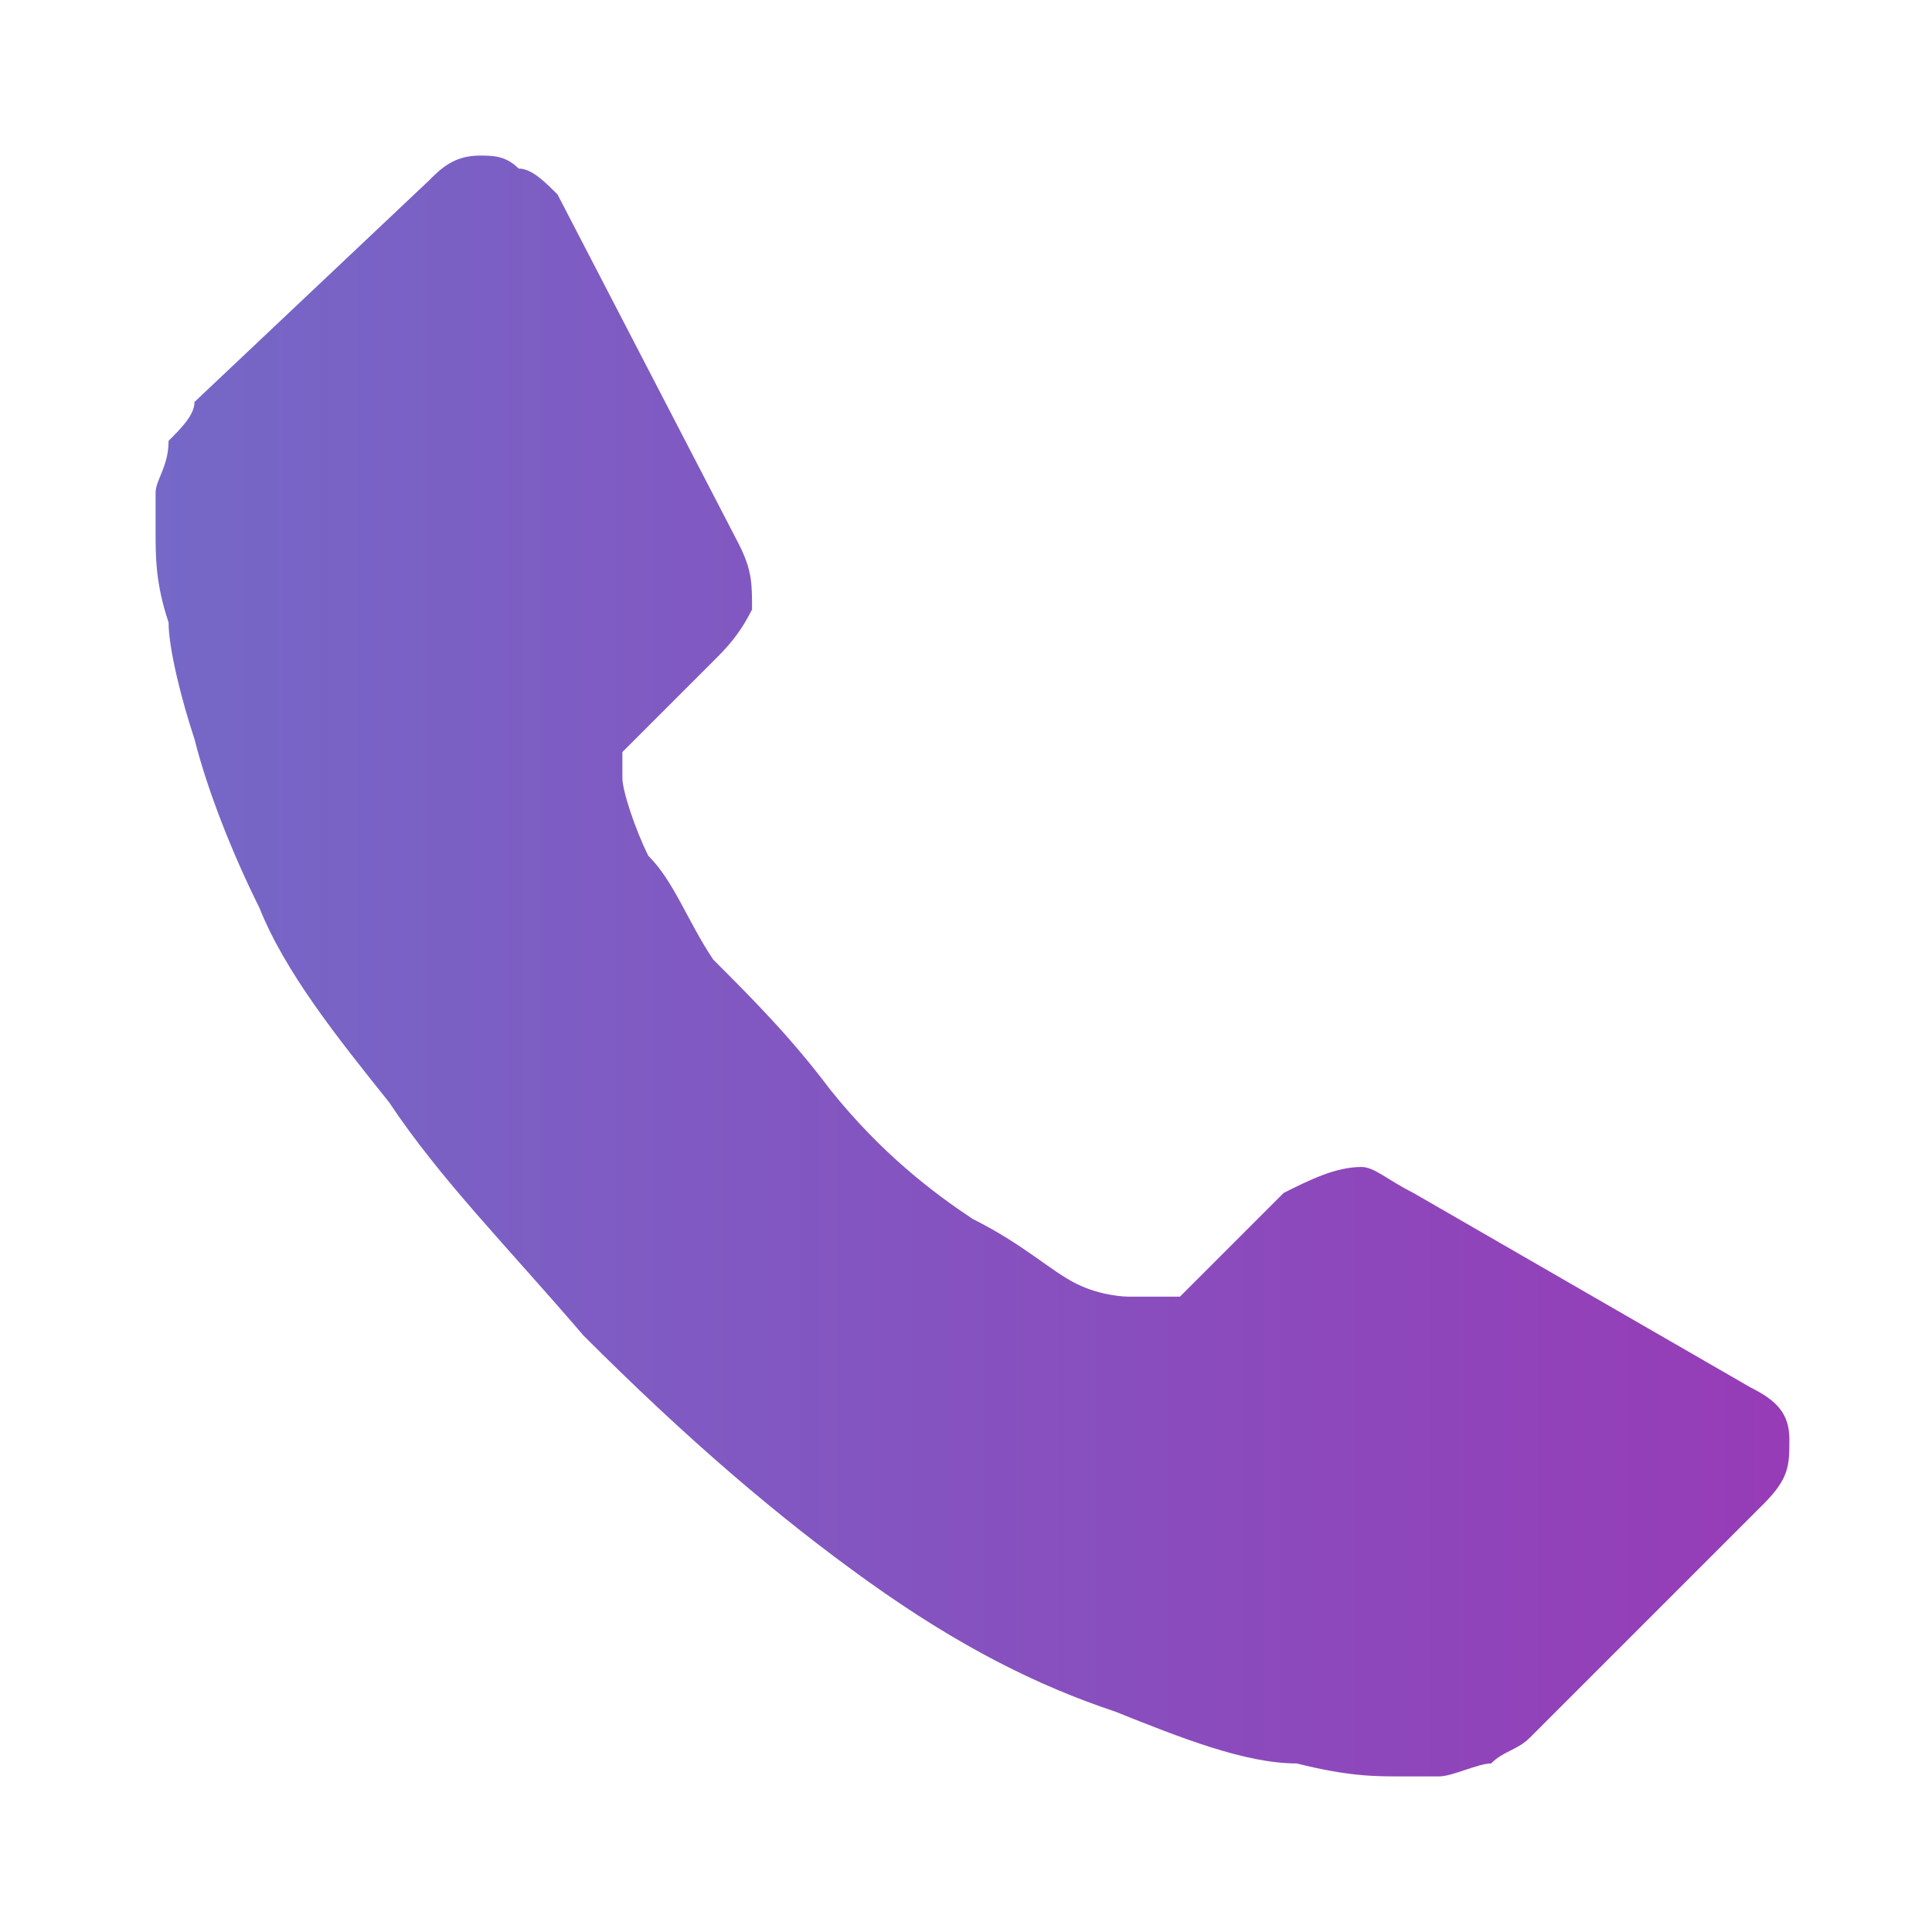 <?xml version="1.0" encoding="utf-8"?>
<!-- Generator: Adobe Illustrator 21.0.0, SVG Export Plug-In . SVG Version: 6.00 Build 0)  -->
<svg version="1.1" id="Layer_1" xmlns="http://www.w3.org/2000/svg" xmlns:xlink="http://www.w3.org/1999/xlink" x="0px" y="0px"
	 viewBox="0 0 14.9 14.9" style="enable-background:new 0 0 14.9 14.9;" xml:space="preserve">
<style type="text/css">
	.st0{fill:url(#SVGID_1_);}
</style>
<linearGradient id="SVGID_1_" gradientUnits="userSpaceOnUse" x1="1.178" y1="7.455" x2="13.732" y2="7.455">
	<stop  offset="0" style="stop-color:#7568C7"/>
	<stop  offset="1" style="stop-color:#963CB7"/>
</linearGradient>
<path class="st0" d="M1.5,5.7C1.6,6.1,1.8,6.6,2,7c0.2,0.5,0.6,1,1,1.5c0.4,0.6,0.9,1.1,1.5,1.8c0.8,0.8,1.5,1.4,2.2,1.9
	c0.7,0.5,1.3,0.8,1.9,1c0.5,0.2,1,0.4,1.4,0.4c0.4,0.1,0.6,0.1,0.8,0.1c0.1,0,0.1,0,0.2,0c0,0,0.1,0,0.1,0c0.1,0,0.3-0.1,0.4-0.1
	c0.1-0.1,0.2-0.1,0.3-0.2l1.8-1.8c0.2-0.2,0.2-0.3,0.2-0.5c0-0.2-0.1-0.3-0.3-0.4l-2.6-1.5h0C10.7,9.1,10.6,9,10.5,9
	c-0.2,0-0.4,0.1-0.6,0.2L9.1,10c0,0,0,0-0.1,0c0,0-0.1,0-0.1,0l-0.2,0C8.7,10,8.5,10,8.3,9.9C8.1,9.8,7.9,9.6,7.5,9.4
	c-0.3-0.2-0.7-0.5-1.1-1C6.1,8,5.8,7.7,5.5,7.4C5.3,7.1,5.2,6.8,5,6.6C4.9,6.4,4.8,6.1,4.8,6c0,0,0-0.1,0-0.1c0,0,0-0.1,0-0.1
	l0.7-0.7C5.6,5,5.7,4.9,5.8,4.7c0-0.2,0-0.3-0.1-0.5L4.3,1.5C4.2,1.4,4.1,1.3,4,1.3C3.9,1.2,3.8,1.2,3.7,1.2c-0.2,0-0.3,0.1-0.4,0.2
	L1.5,3.1C1.5,3.2,1.4,3.3,1.3,3.4C1.3,3.6,1.2,3.7,1.2,3.8c0,0,0,0.1,0,0.3c0,0.2,0,0.4,0.1,0.7C1.3,5,1.4,5.4,1.5,5.7z"/>
</svg>

